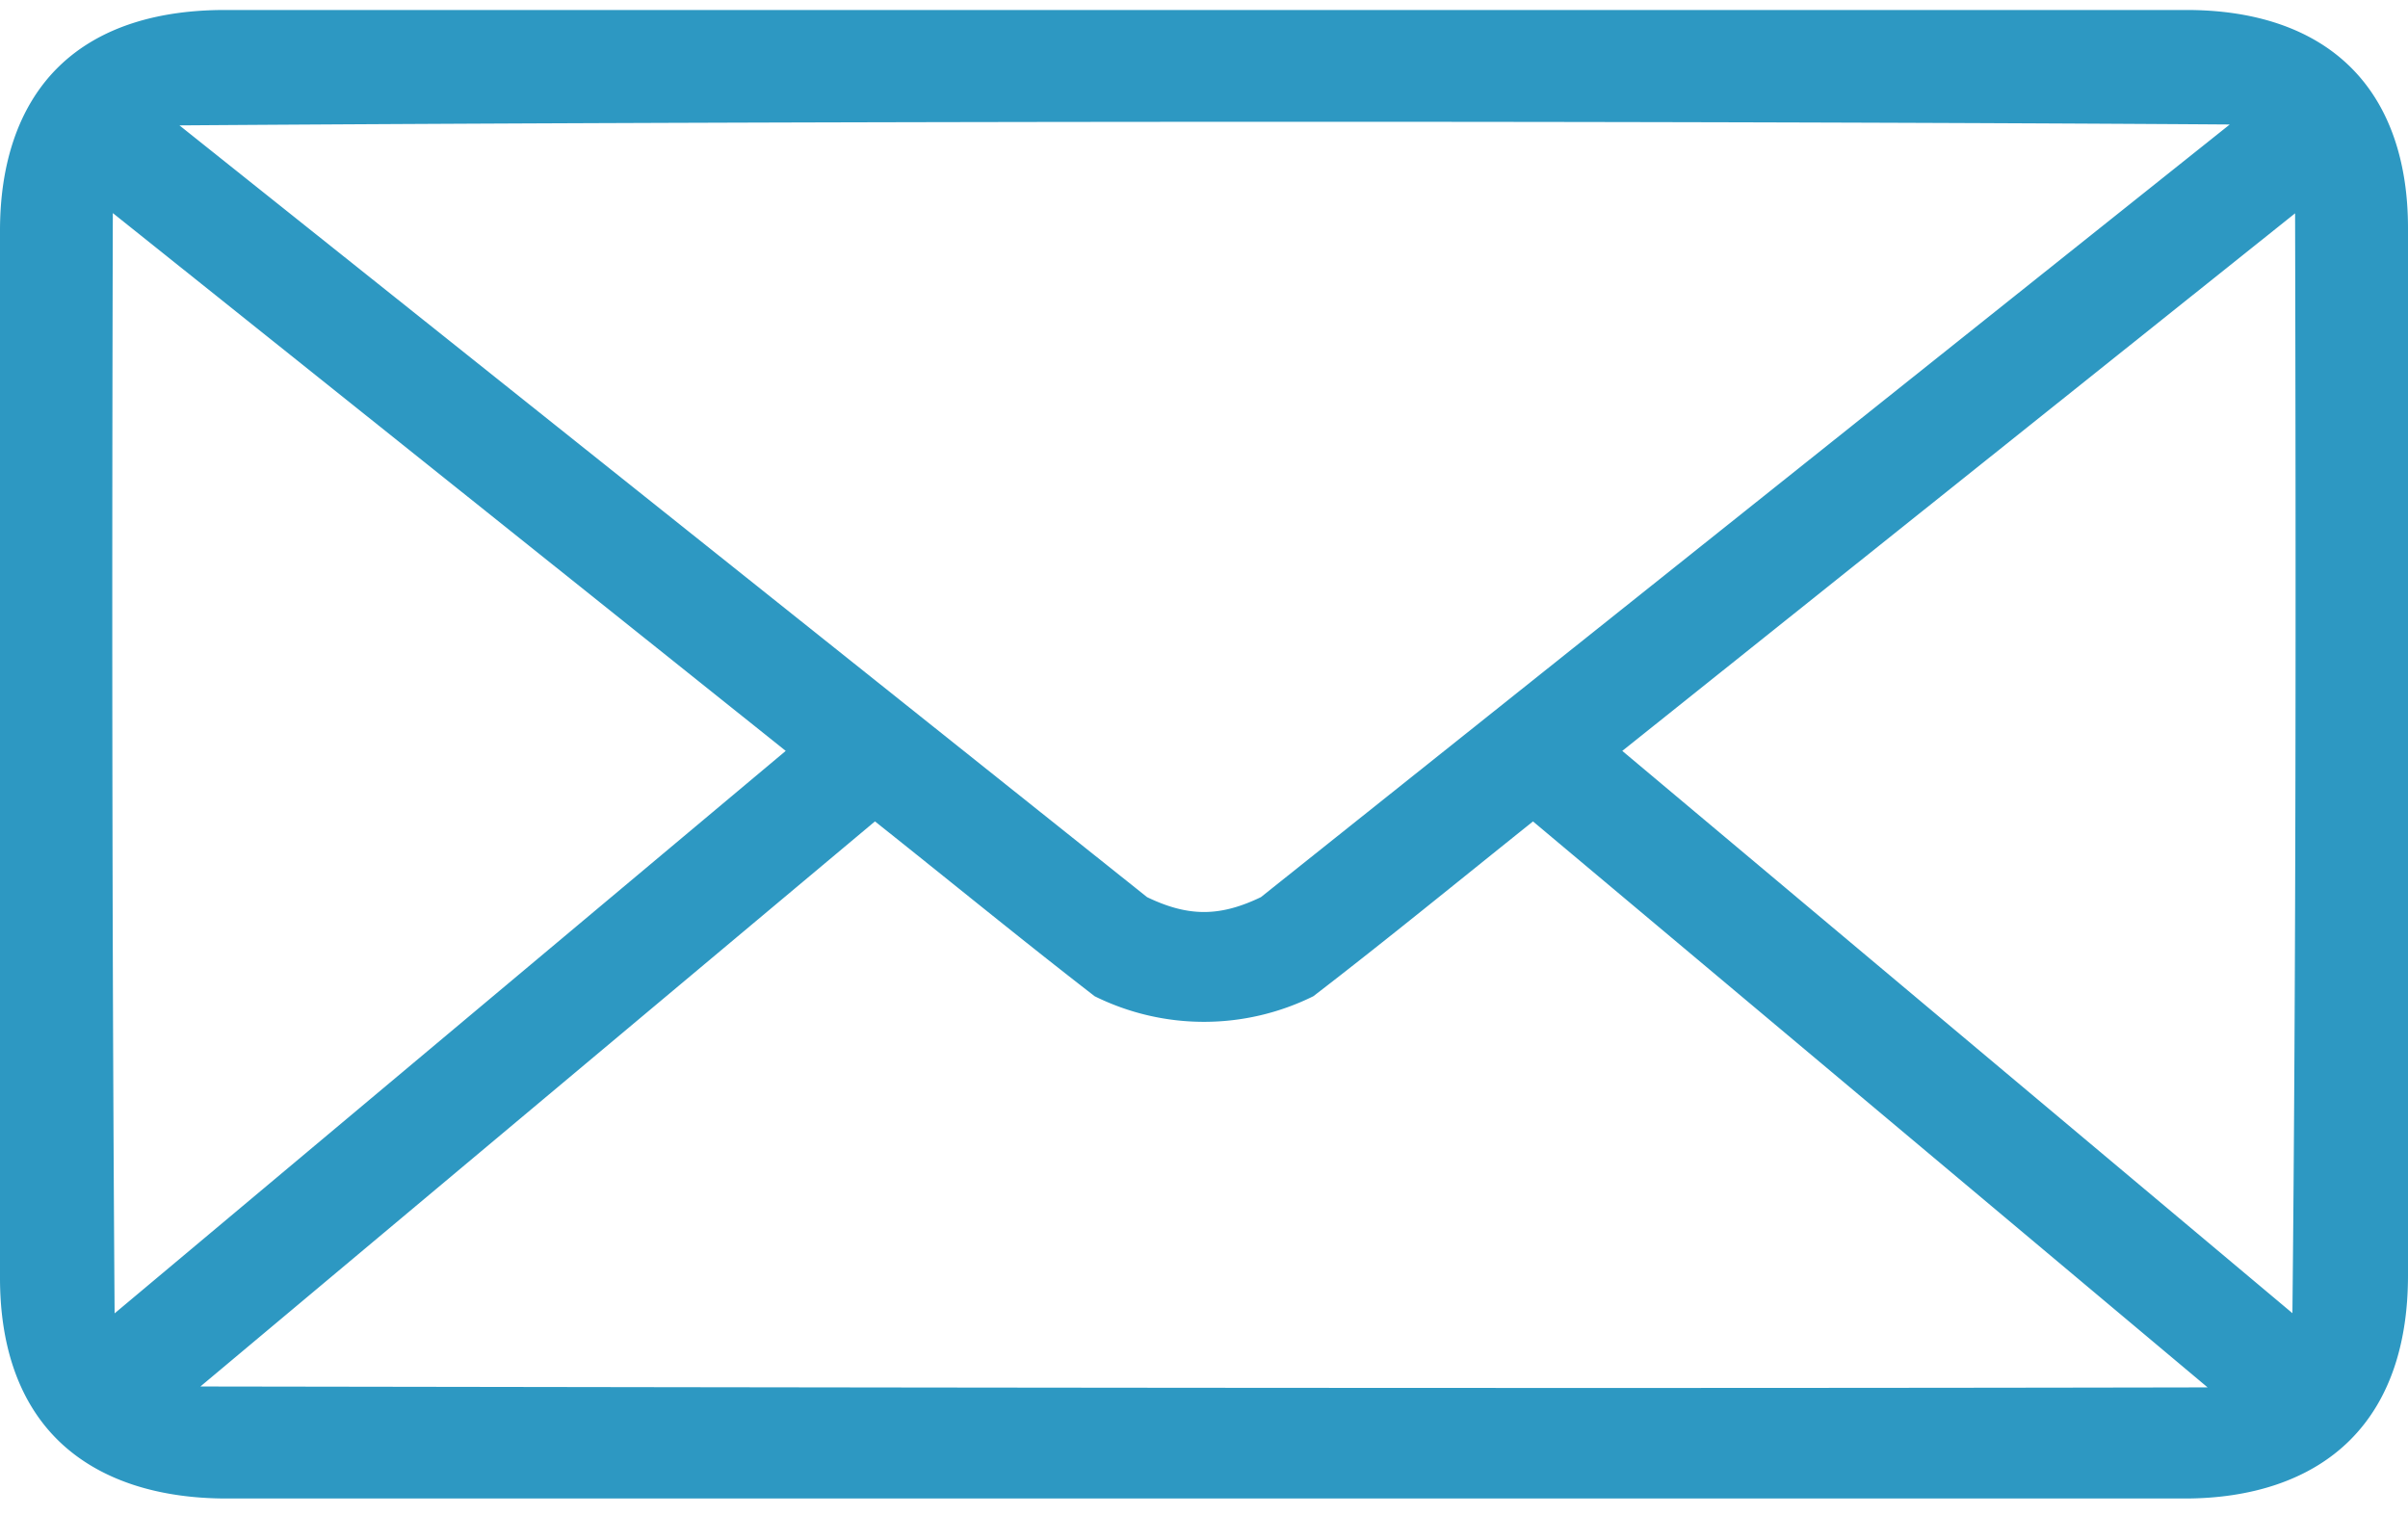 <svg width="27" height="17" xmlns="http://www.w3.org/2000/svg"><path d="M2.521.112c-.737 0-1.4.183-1.864.637C.193 1.204 0 1.863 0 2.585V14.33c0 .72.19 1.371.657 1.826.467.454 1.141.647 1.884.647h21.957c.728 0 1.395-.198 1.854-.657.46-.46.648-1.113.648-1.845V2.556c0-.71-.19-1.357-.648-1.807C25.895.3 25.24.112 24.518.112H2.52zM25 1.397L14.138 10.06c-.462.222-.814.222-1.276 0L2.012 1.406c7.407-.052 16.825-.052 22.987-.01zM1.266 2.39L8.81 8.42l-7.525 6.307c-.03-4.293-.03-8.427-.02-12.335zm24.468 0c.01 4.218.01 8.545-.03 12.335L18.19 8.42l7.544-6.028zM9.811 9.211c.816.648 1.648 1.33 2.463 1.96a2.763 2.763 0 0 0 2.452 0c.822-.632 1.646-1.307 2.463-1.96l7.564 6.346c-7.486.015-15.73 0-22.506-.01L9.81 9.211z" fill="#2D98C2"/></svg>